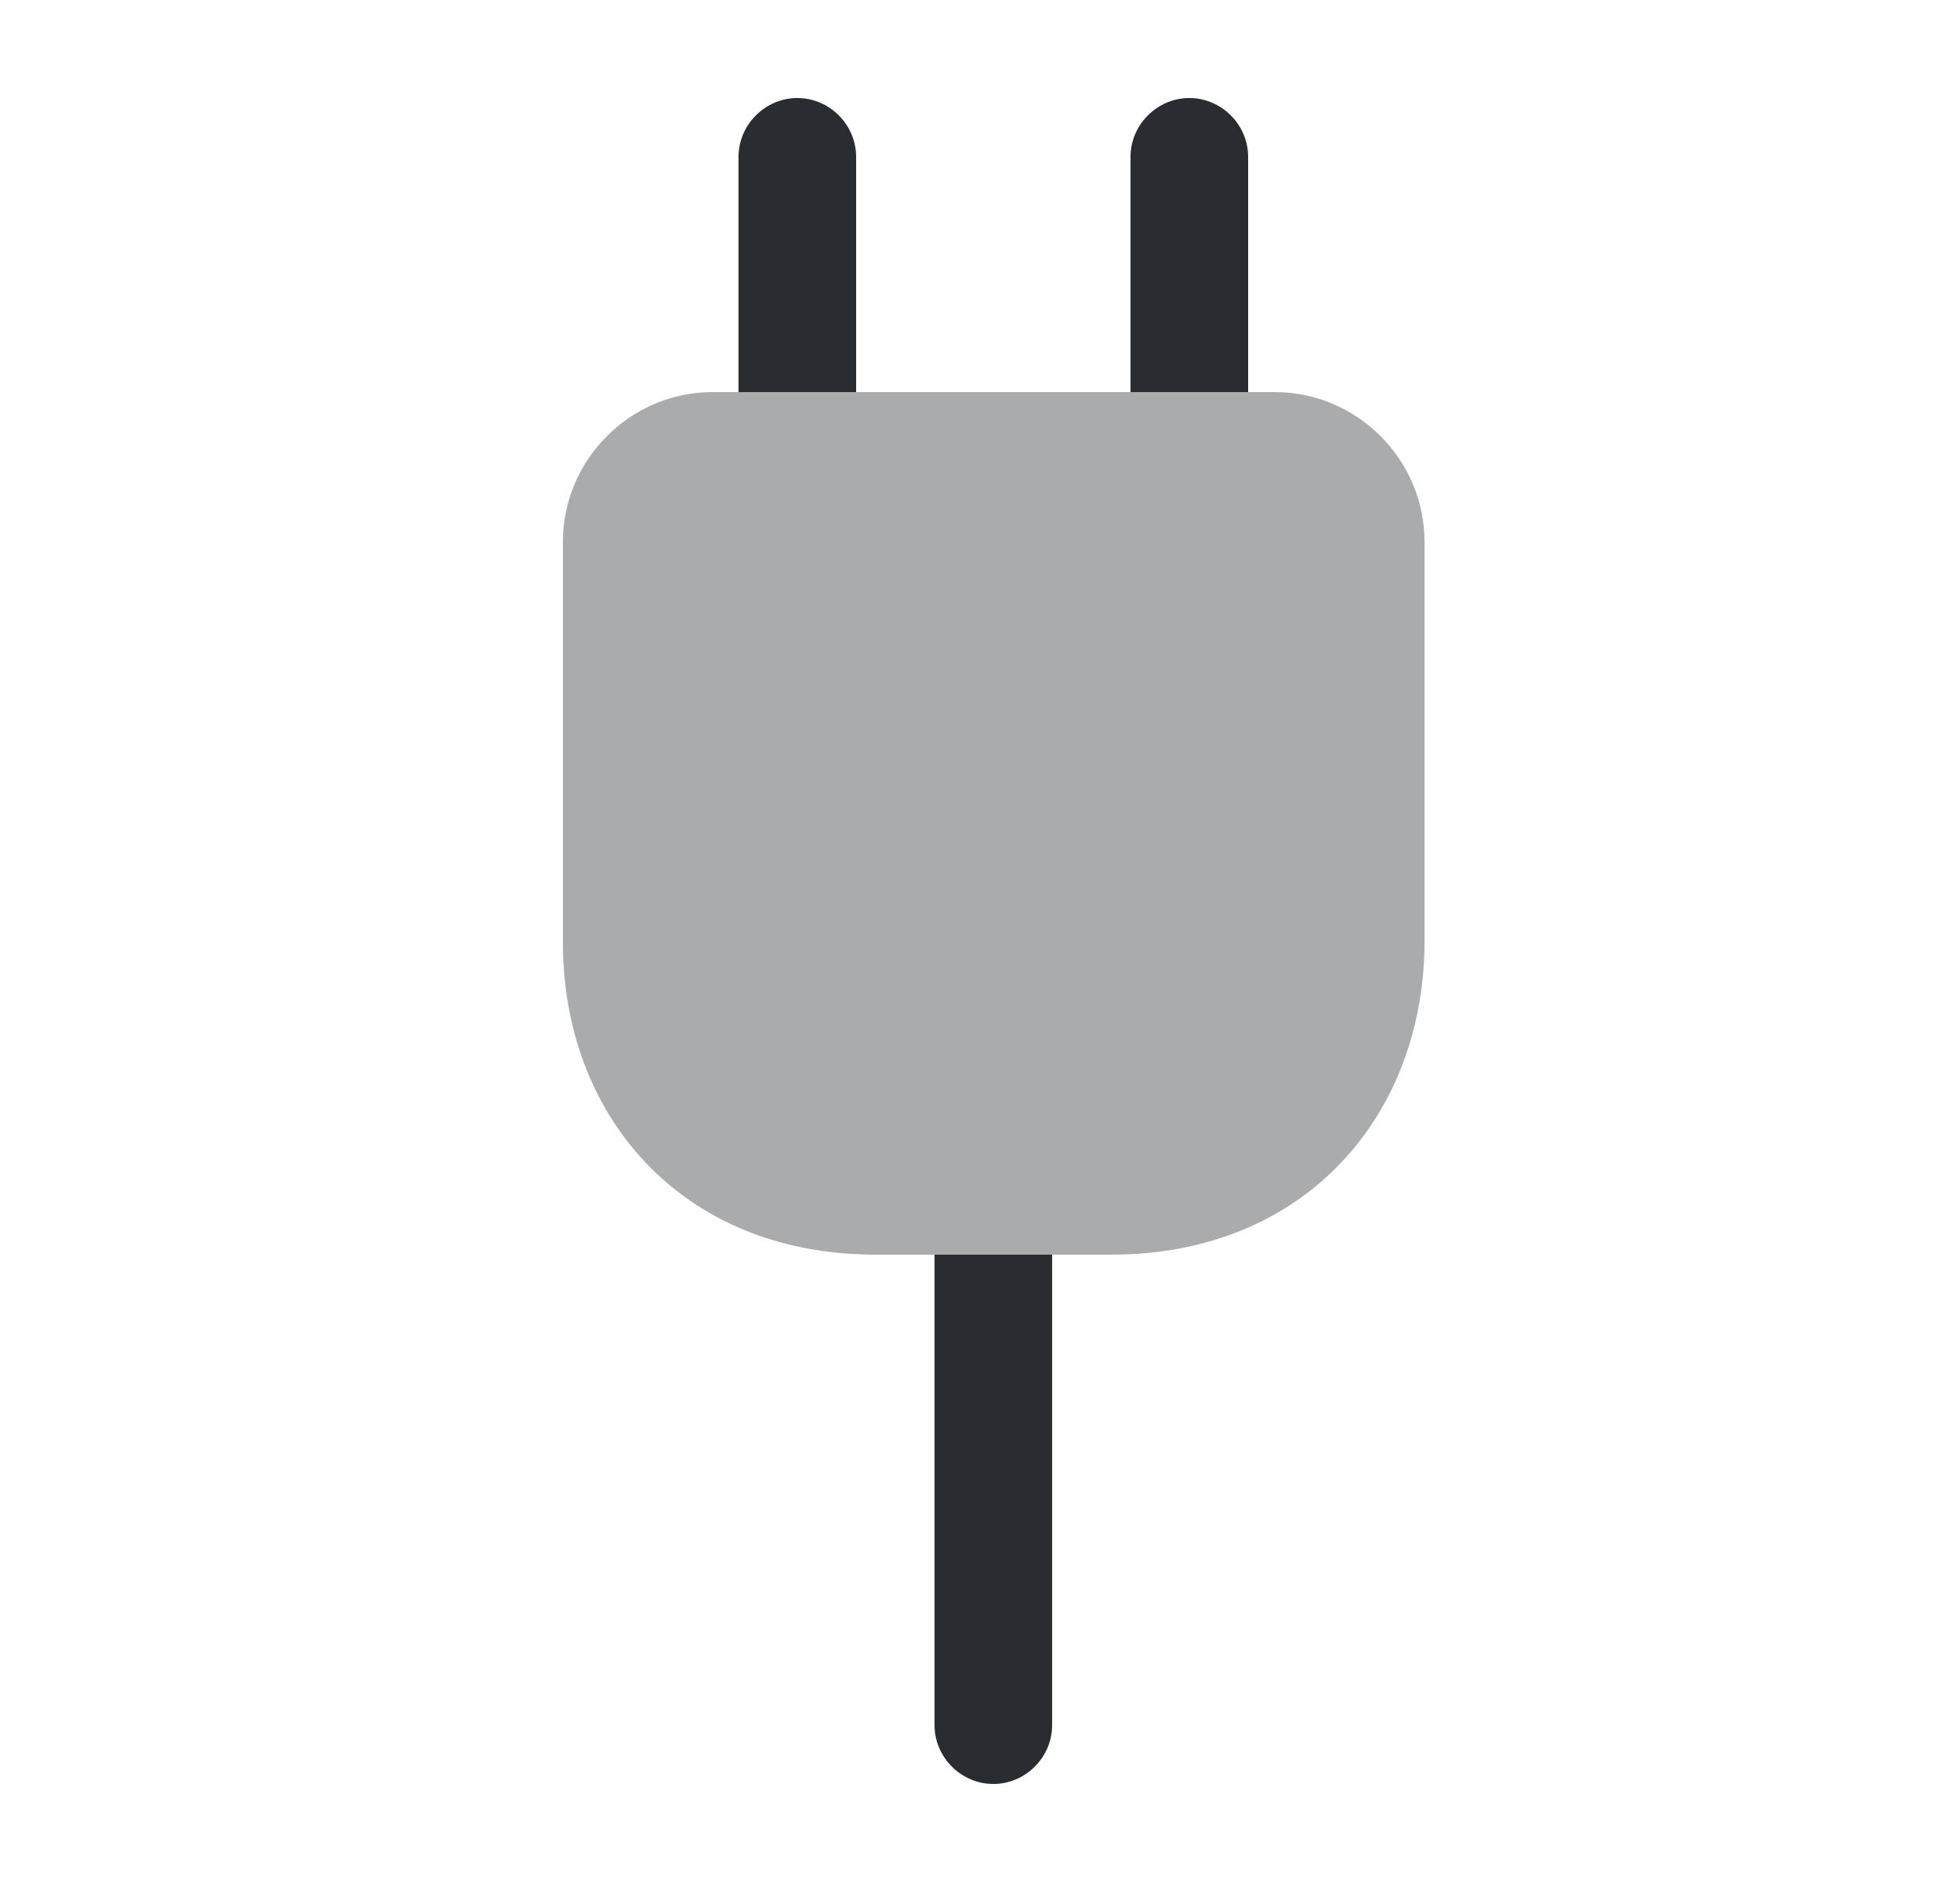 <svg width="25" height="24" viewBox="0 0 25 24" fill="none" xmlns="http://www.w3.org/2000/svg">
<path opacity="0.4" d="M11.17 16H14.17C16.67 16 18.17 14.2 18.17 12V6.91C18.17 5.86 17.31 5 16.26 5H9.09C8.04 5 7.18 5.86 7.18 6.91V12C7.17 14.2 8.67 16 11.17 16Z" fill="#292D32"/>
<path d="M10.92 2V5H9.42V2C9.42 1.59 9.76 1.25 10.17 1.25C10.58 1.25 10.92 1.59 10.92 2Z" fill="#292D32"/>
<path d="M15.92 2V5H14.42V2C14.42 1.59 14.76 1.25 15.17 1.25C15.58 1.25 15.92 1.59 15.92 2Z" fill="#292D32"/>
<path d="M13.42 16V22C13.42 22.41 13.08 22.75 12.67 22.75C12.26 22.75 11.92 22.41 11.92 22V16H13.42Z" fill="#292D32"/>
</svg>
